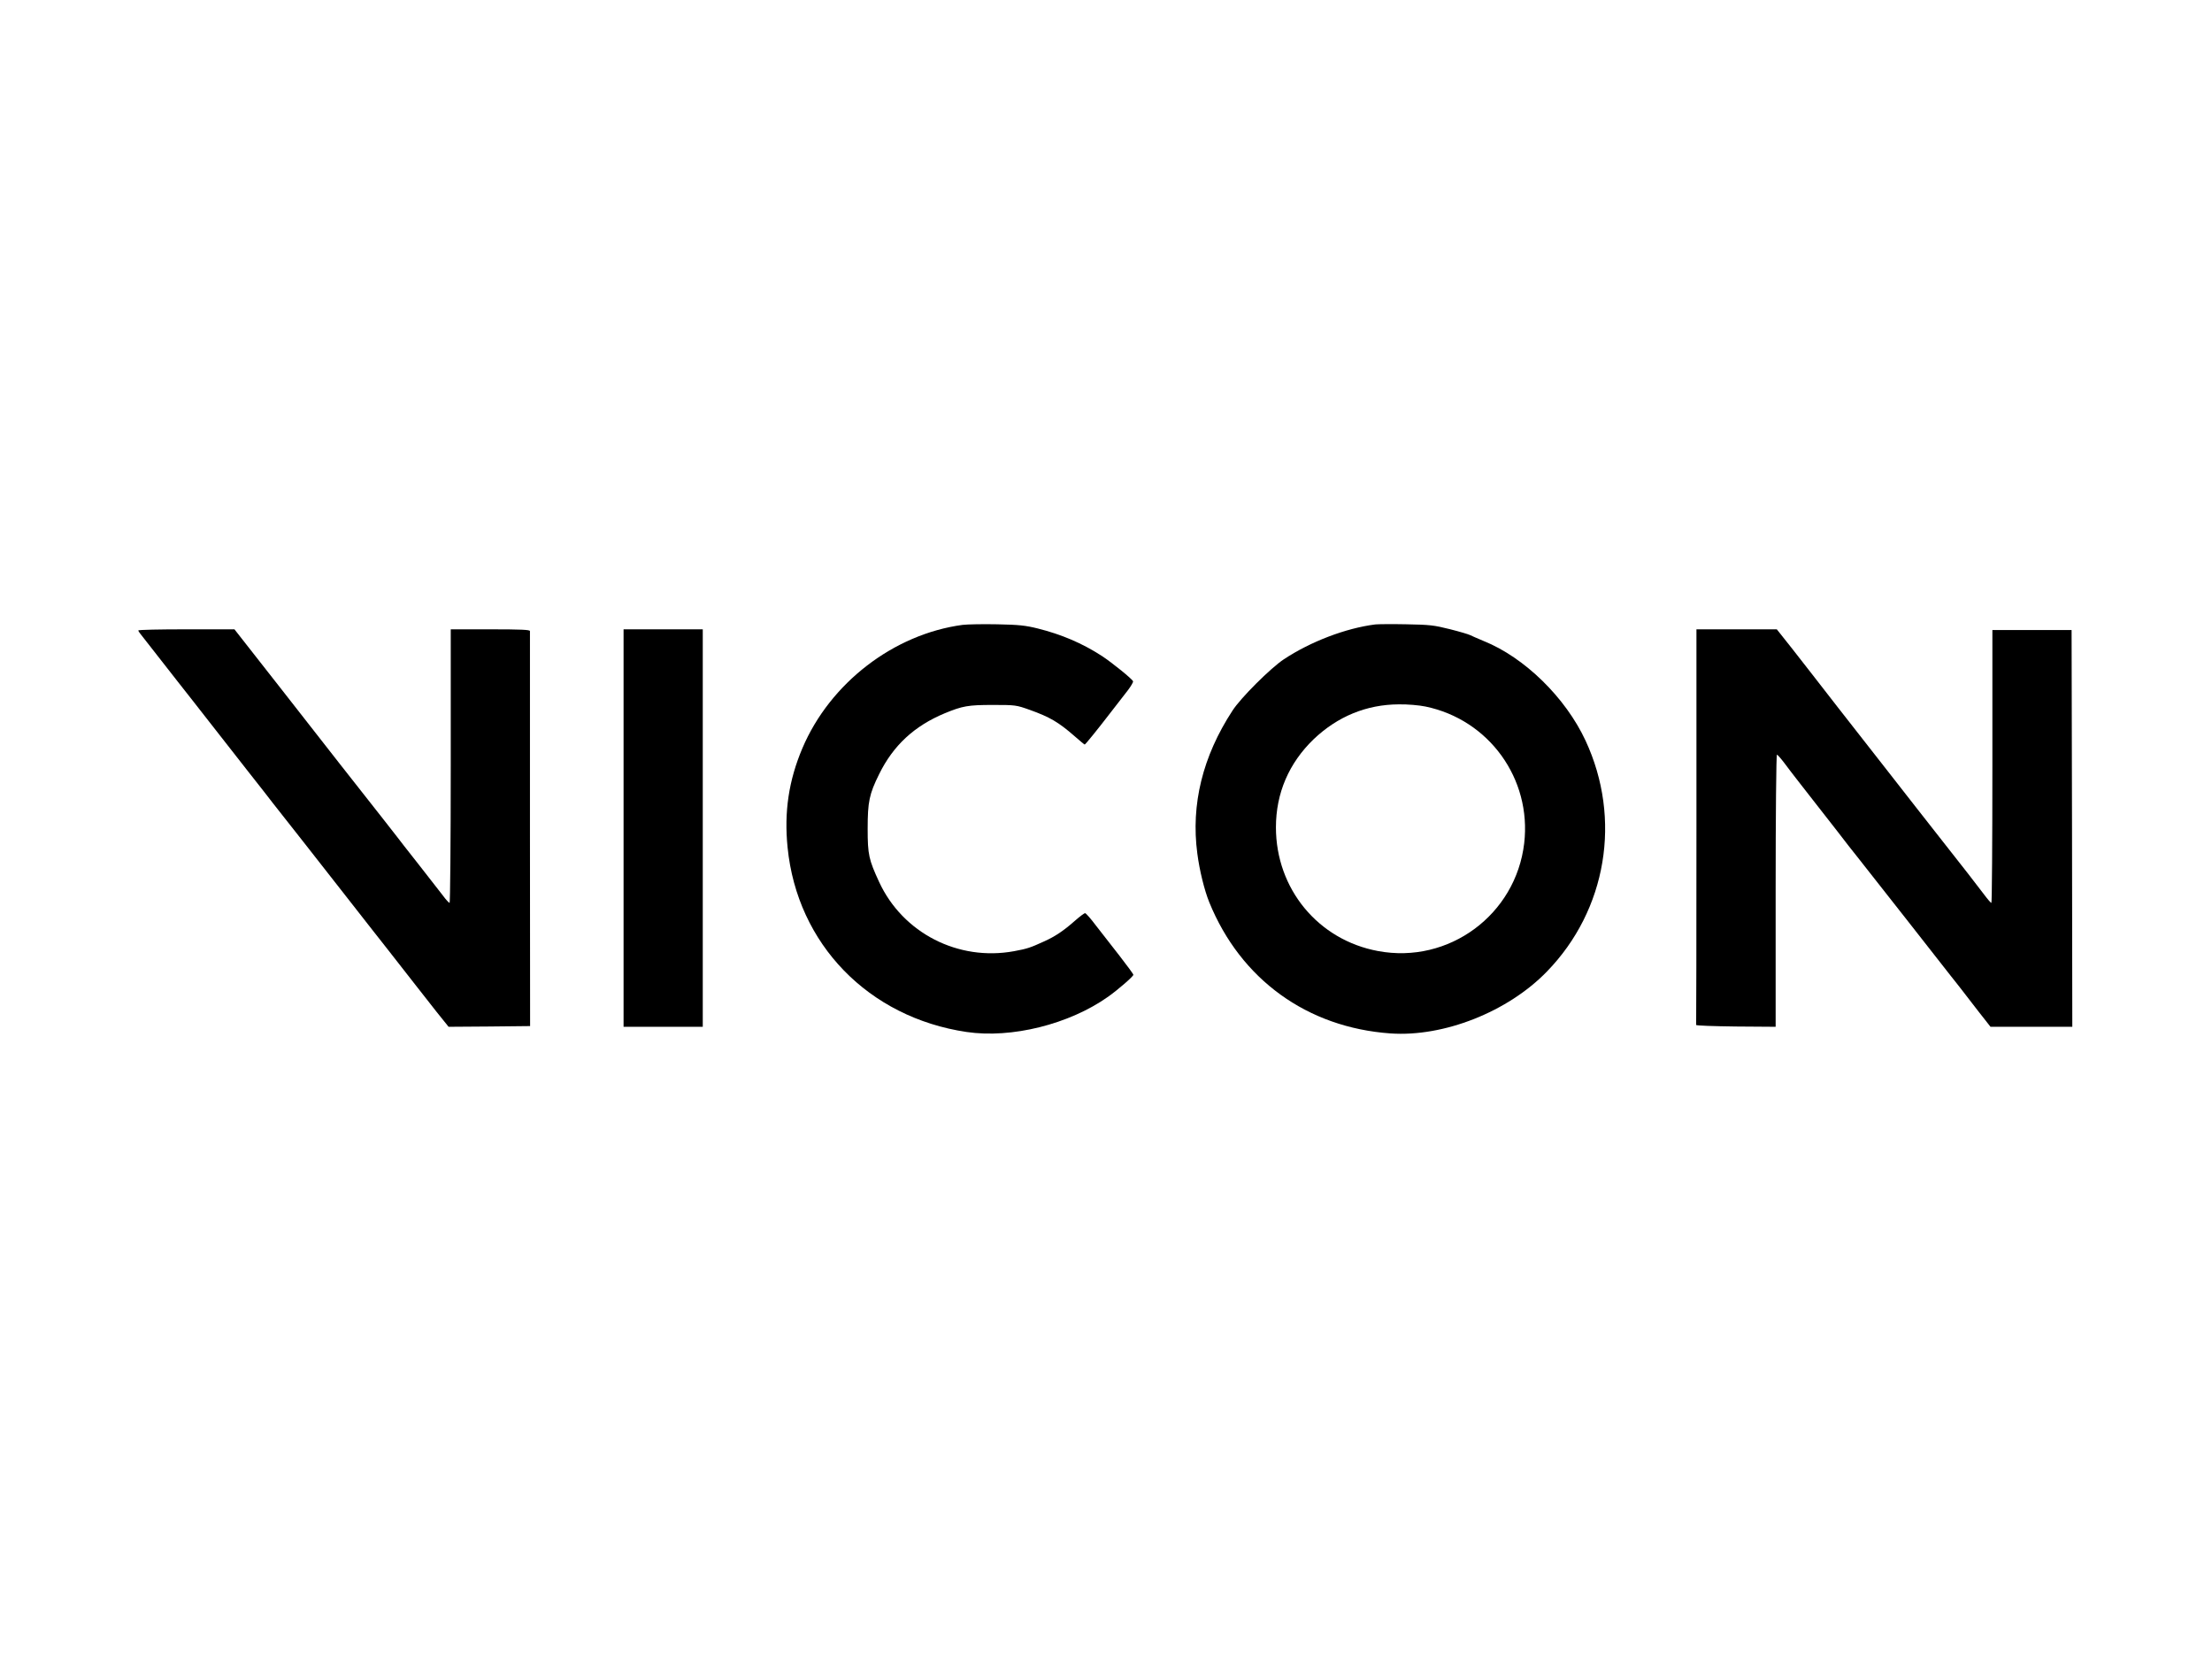 <?xml version="1.0" standalone="no"?>
<!DOCTYPE svg PUBLIC "-//W3C//DTD SVG 20010904//EN"
 "http://www.w3.org/TR/2001/REC-SVG-20010904/DTD/svg10.dtd">
<svg version="1.0" xmlns="http://www.w3.org/2000/svg"
 width="1536pt" height="1152pt" viewBox="0 0 1536 1152"
 preserveAspectRatio="xMidYMid meet">

<g transform="translate(0,1152) scale(0.1,-0.1)"
fill="#000000" stroke="none">
<path d="M6685 7181 c-479 -64 -921 -404 -1113 -856 -95 -224 -128 -443 -103
-690 67 -671 562 -1180 1243 -1281 312 -46 712 53 983 245 68 48 175 141 175
152 0 5 -43 64 -96 132 -53 67 -126 161 -163 209 -36 48 -70 87 -76 87 -5 1
-37 -23 -70 -52 -79 -70 -140 -111 -217 -145 -94 -43 -115 -50 -207 -67 -387
-71 -772 126 -936 480 -72 156 -80 190 -80 370 0 187 11 241 80 380 98 199
244 334 455 422 124 51 162 58 335 58 157 0 162 -1 255 -34 140 -50 201 -86
312 -183 36 -32 68 -58 70 -58 5 0 90 105 186 230 41 52 92 118 114 147 22 29
38 57 36 62 -5 16 -149 132 -218 177 -136 88 -280 149 -444 190 -85 21 -130
26 -281 29 -99 2 -207 0 -240 -4z"/>
<path d="M9550 7184 c-205 -26 -449 -119 -635 -242 -92 -61 -300 -268 -357
-357 -207 -317 -289 -651 -244 -991 15 -118 50 -258 83 -339 218 -536 680
-870 1258 -911 370 -26 816 150 1087 430 415 427 521 1059 268 1603 -139 299
-424 578 -708 692 -42 18 -85 36 -94 41 -9 5 -72 24 -140 41 -112 28 -140 31
-303 34 -99 2 -196 1 -215 -1z m348 -570 c441 -91 738 -501 686 -949 -58 -497
-524 -841 -1015 -749 -416 77 -709 432 -709 859 0 237 90 446 262 612 166 158
367 241 591 242 62 1 141 -6 185 -15z"/>
<path d="M960 7142 c0 -4 17 -28 38 -53 20 -25 64 -81 97 -124 33 -42 96 -123
140 -179 44 -55 145 -185 225 -287 80 -102 201 -257 270 -345 69 -87 143 -182
165 -211 22 -28 119 -151 215 -273 96 -123 228 -291 293 -374 65 -83 146 -186
180 -230 34 -43 82 -105 107 -136 137 -176 264 -337 339 -433 l86 -107 283 2
283 3 -1 1365 c0 751 0 1371 0 1378 0 9 -62 12 -275 12 l-275 0 0 -950 c0
-522 -4 -950 -8 -950 -4 0 -26 23 -47 52 -22 29 -99 127 -170 218 -72 91 -139
177 -150 192 -18 24 -108 138 -395 503 -48 61 -232 296 -409 523 l-323 412
-334 0 c-184 0 -334 -3 -334 -8z"/>
<path d="M4330 5770 l0 -1380 275 0 275 0 0 1380 0 1380 -275 0 -275 0 0
-1380z"/>
<path d="M11780 5780 c0 -753 -1 -1373 -2 -1377 -2 -5 122 -9 275 -11 l277 -2
0 945 c0 523 4 945 9 945 4 0 32 -32 61 -71 29 -40 130 -169 223 -288 93 -119
188 -240 210 -270 23 -29 60 -76 83 -105 54 -68 254 -323 324 -412 174 -222
277 -354 308 -393 20 -24 51 -65 71 -90 20 -26 73 -95 119 -154 l84 -107 284
0 284 0 -2 1378 -3 1377 -275 0 -275 0 0 -948 c0 -521 -3 -947 -7 -947 -4 0
-28 28 -54 63 -77 101 -143 186 -223 287 -82 104 -151 192 -251 320 -36 46
-126 161 -200 256 -295 377 -422 539 -519 665 -20 25 -82 105 -139 178 l-104
131 -279 0 -279 0 0 -1370z"/>
</g>
</svg>
